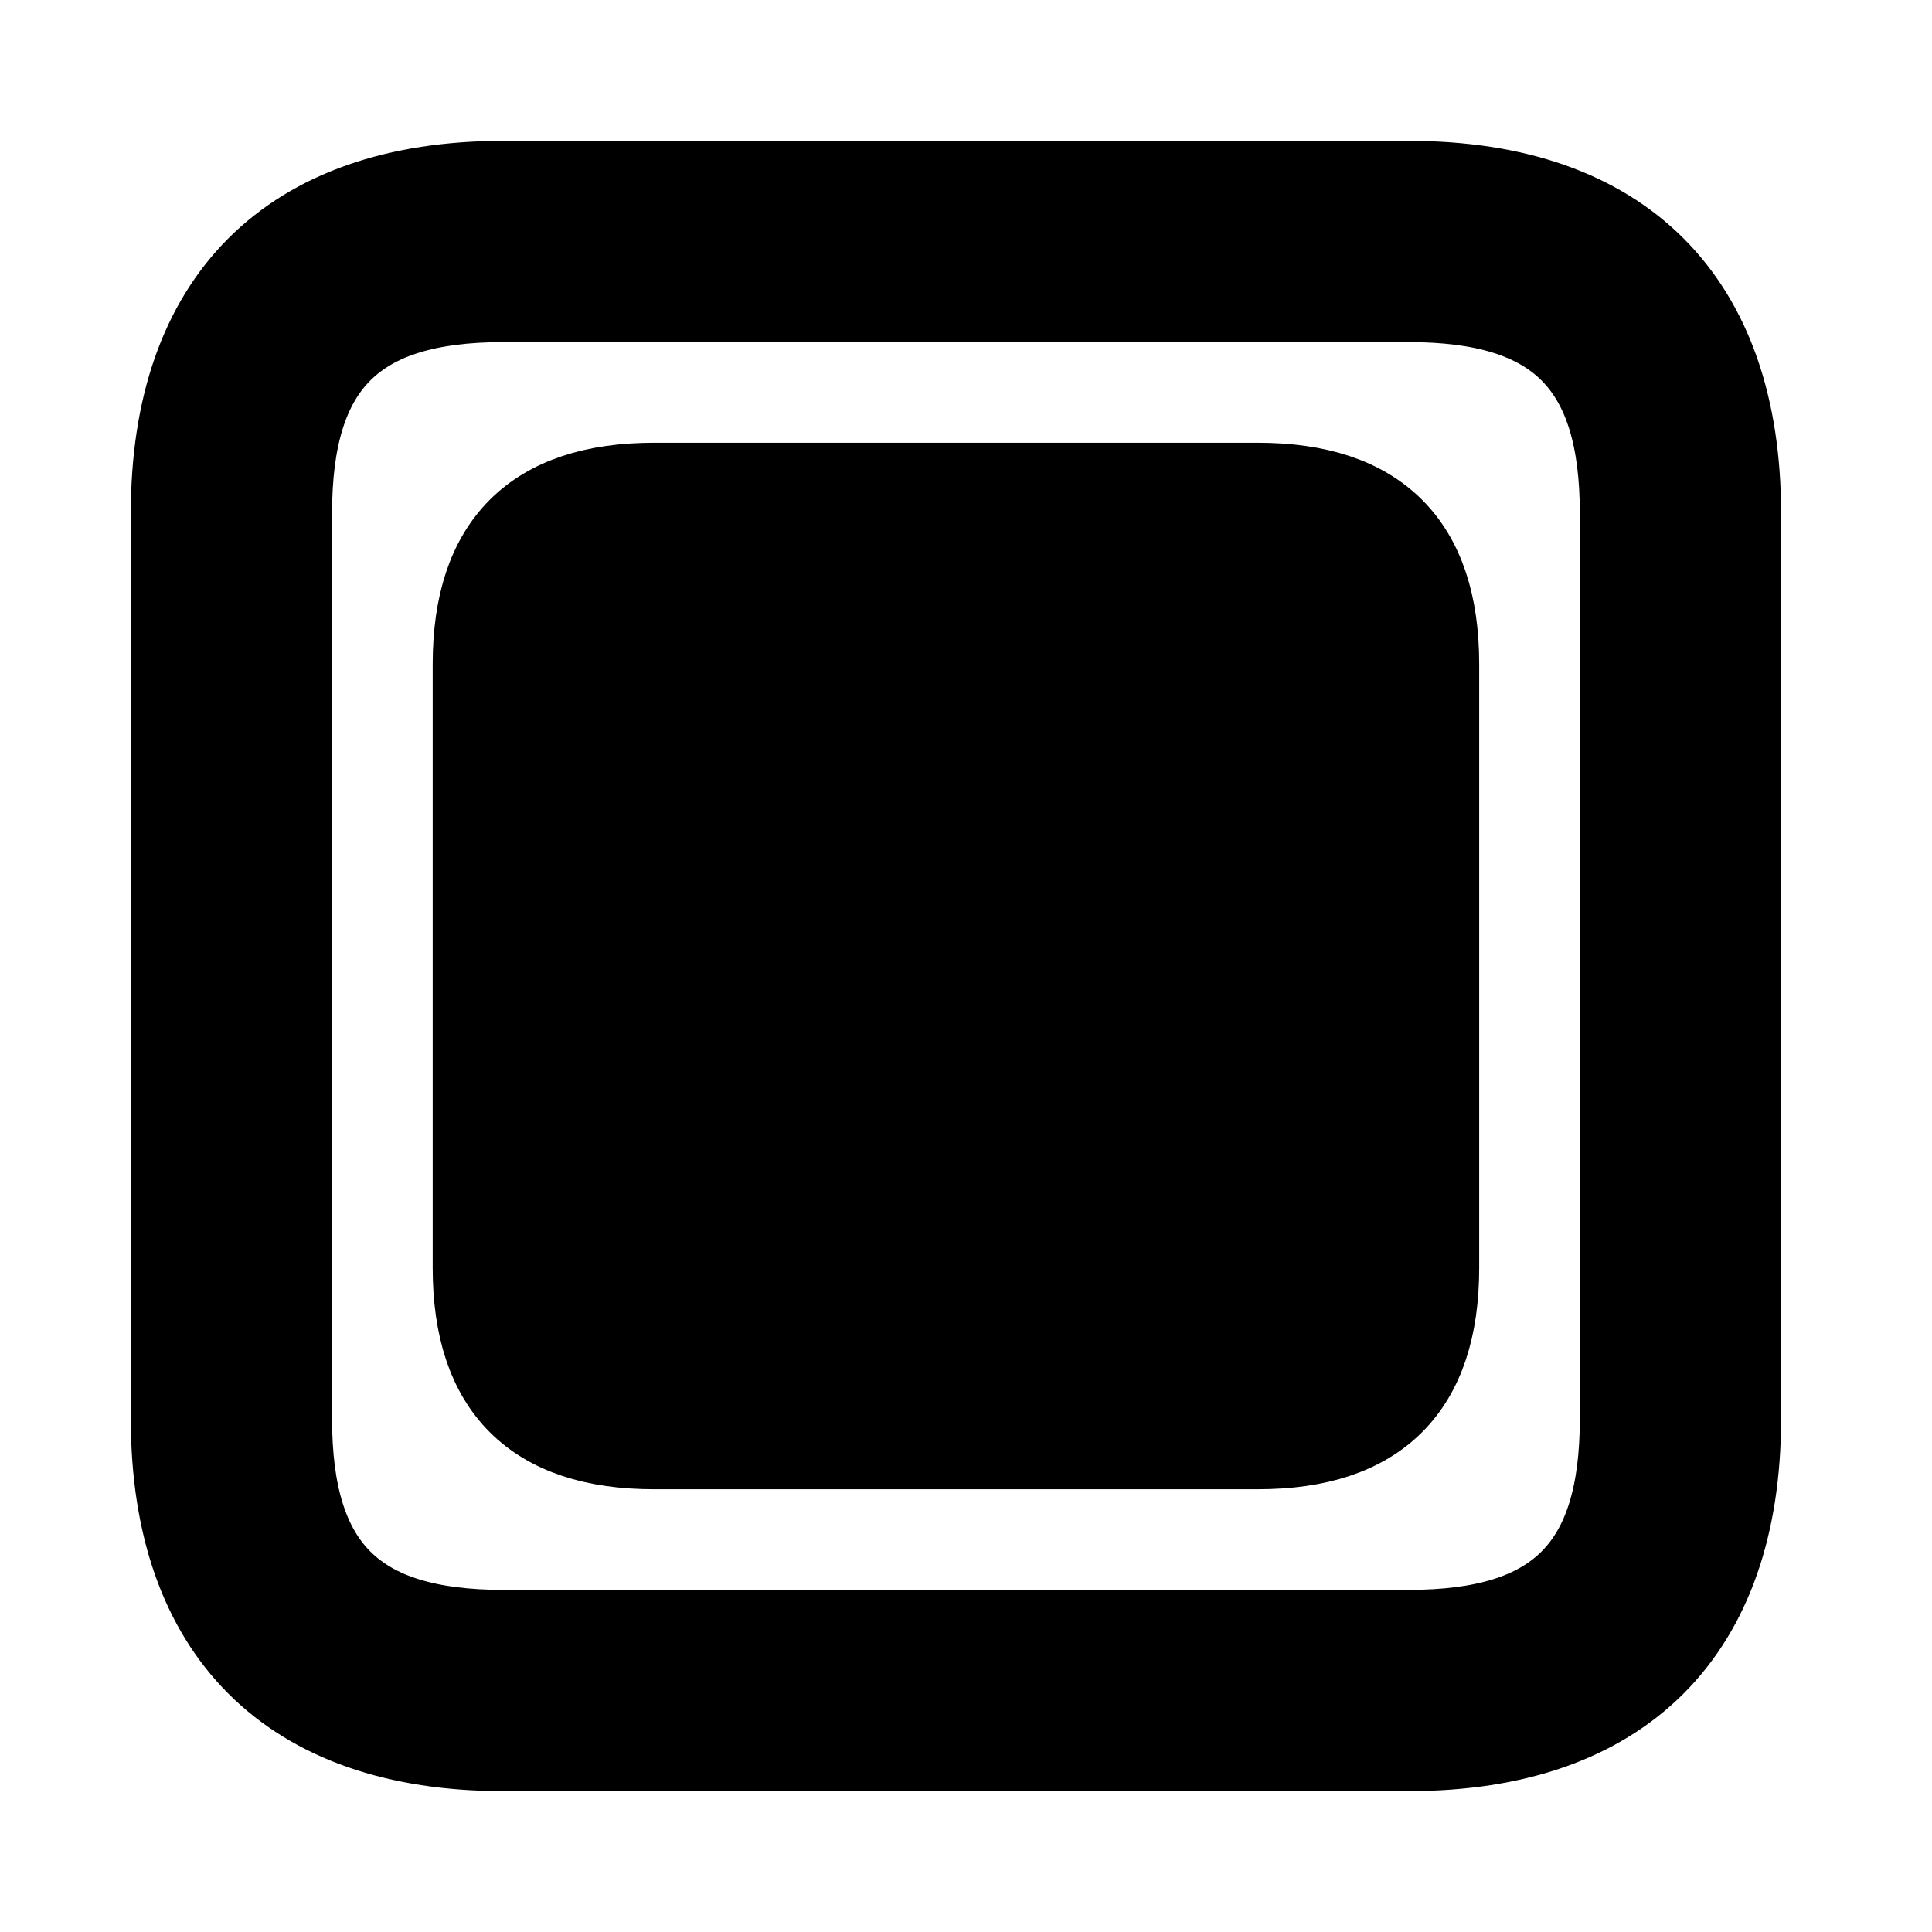<svg viewBox="0 0 24 24" fill="currentColor" stroke="currentColor" xmlns="http://www.w3.org/2000/svg">
<path d="M17.5 21.75H6.25C3.59 21.75 2.125 20.285 2.125 17.625V6.375C2.125 3.715 3.59 2.25 6.25 2.25H17.5C20.16 2.25 21.625 3.715 21.625 6.375V17.625C21.625 20.285 20.16 21.75 17.5 21.75ZM6.25 3.75C4.41 3.75 3.625 4.535 3.625 6.375V17.625C3.625 19.465 4.41 20.25 6.25 20.25H17.5C19.34 20.25 20.125 19.465 20.125 17.625V6.375C20.125 4.535 19.34 3.75 17.5 3.75H6.25ZM8.125 18H15.625C17.125 18 17.875 17.25 17.875 15.75V8.25C17.875 6.75 17.125 6 15.625 6H8.125C6.625 6 5.875 6.75 5.875 8.25V15.75C5.875 17.25 6.625 18 8.125 18Z" />
</svg>
